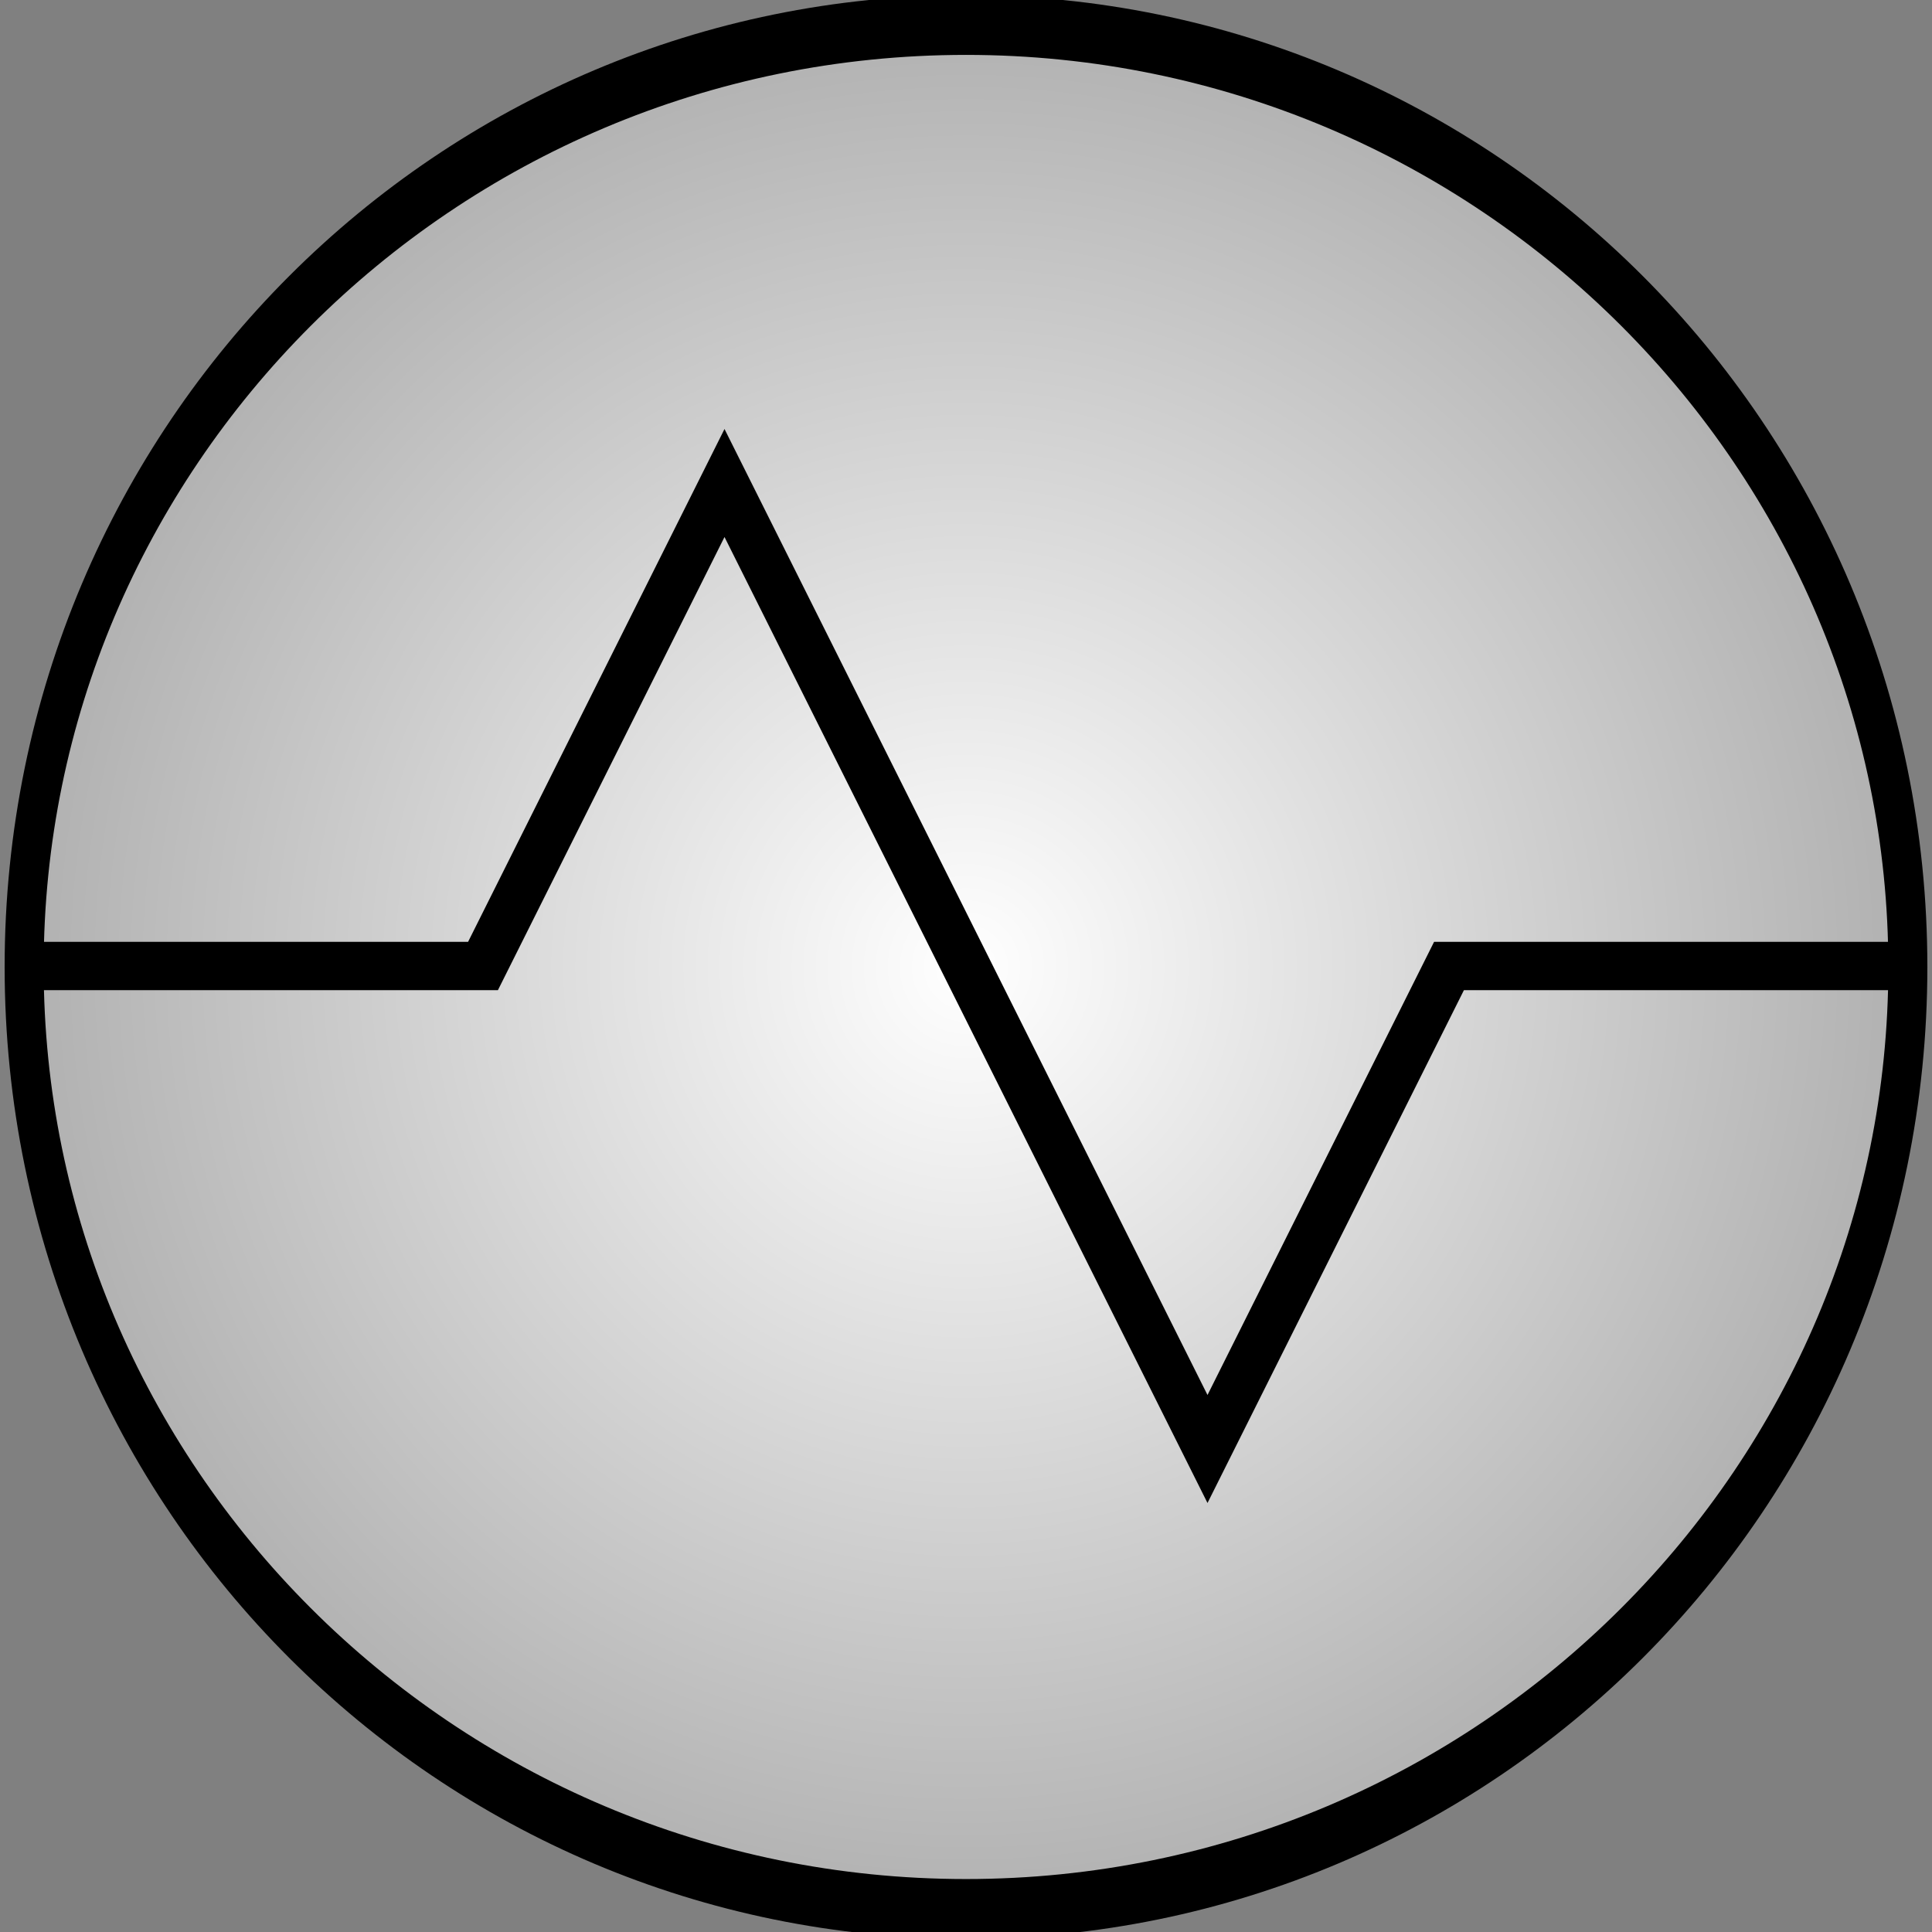 <?xml version="1.0" encoding="UTF-8" standalone="no"?>
<svg xmlns:rdf="http://www.w3.org/1999/02/22-rdf-syntax-ns#" xmlns="http://www.w3.org/2000/svg" xmlns:cc="http://creativecommons.org/ns#" xmlns:xlink="http://www.w3.org/1999/xlink" xmlns:dc="http://purl.org/dc/elements/1.1/" id="svg2" height="80" width="80" version="1.1">
  <rect width="100%" height="100%" fill="#808080" stroke="none"/>
  <defs id="defs4">
    <radialGradient id="radialGradient6526" gradientUnits="userSpaceOnUse" cy="-13.75" cx="-57.75" gradientTransform="matrix(1 0 0 .66 0 -4.67)" r="38.277">
      <stop id="stop3757" stop-color="#fff" offset="0"/>
      <stop id="stop3759" stop-color="#afafaf" offset="1"/>
    </radialGradient>
  </defs>
  <g id="layer1" stroke="#000" transform="translate(20.993 -974.07)">
    <path id="path6514" stroke-width="1.554" transform="matrix(1.04 0 0 1.592 79.067 1036)" fill="url(#radialGradient6526)" d="m-20.25-13.75c0 13.531-16.789 24.5-37.5 24.5s-37.5-10.969-37.5-24.5 16.789-24.5 37.5-24.5 37.5 10.969 37.5 24.5z"/>
    <path id="path6547" stroke-width="2" transform="translate(-20.993 974.07)" fill="none" d="m1 40h19l10-20 20 40 10-20h19"/>
  </g>
</svg>
